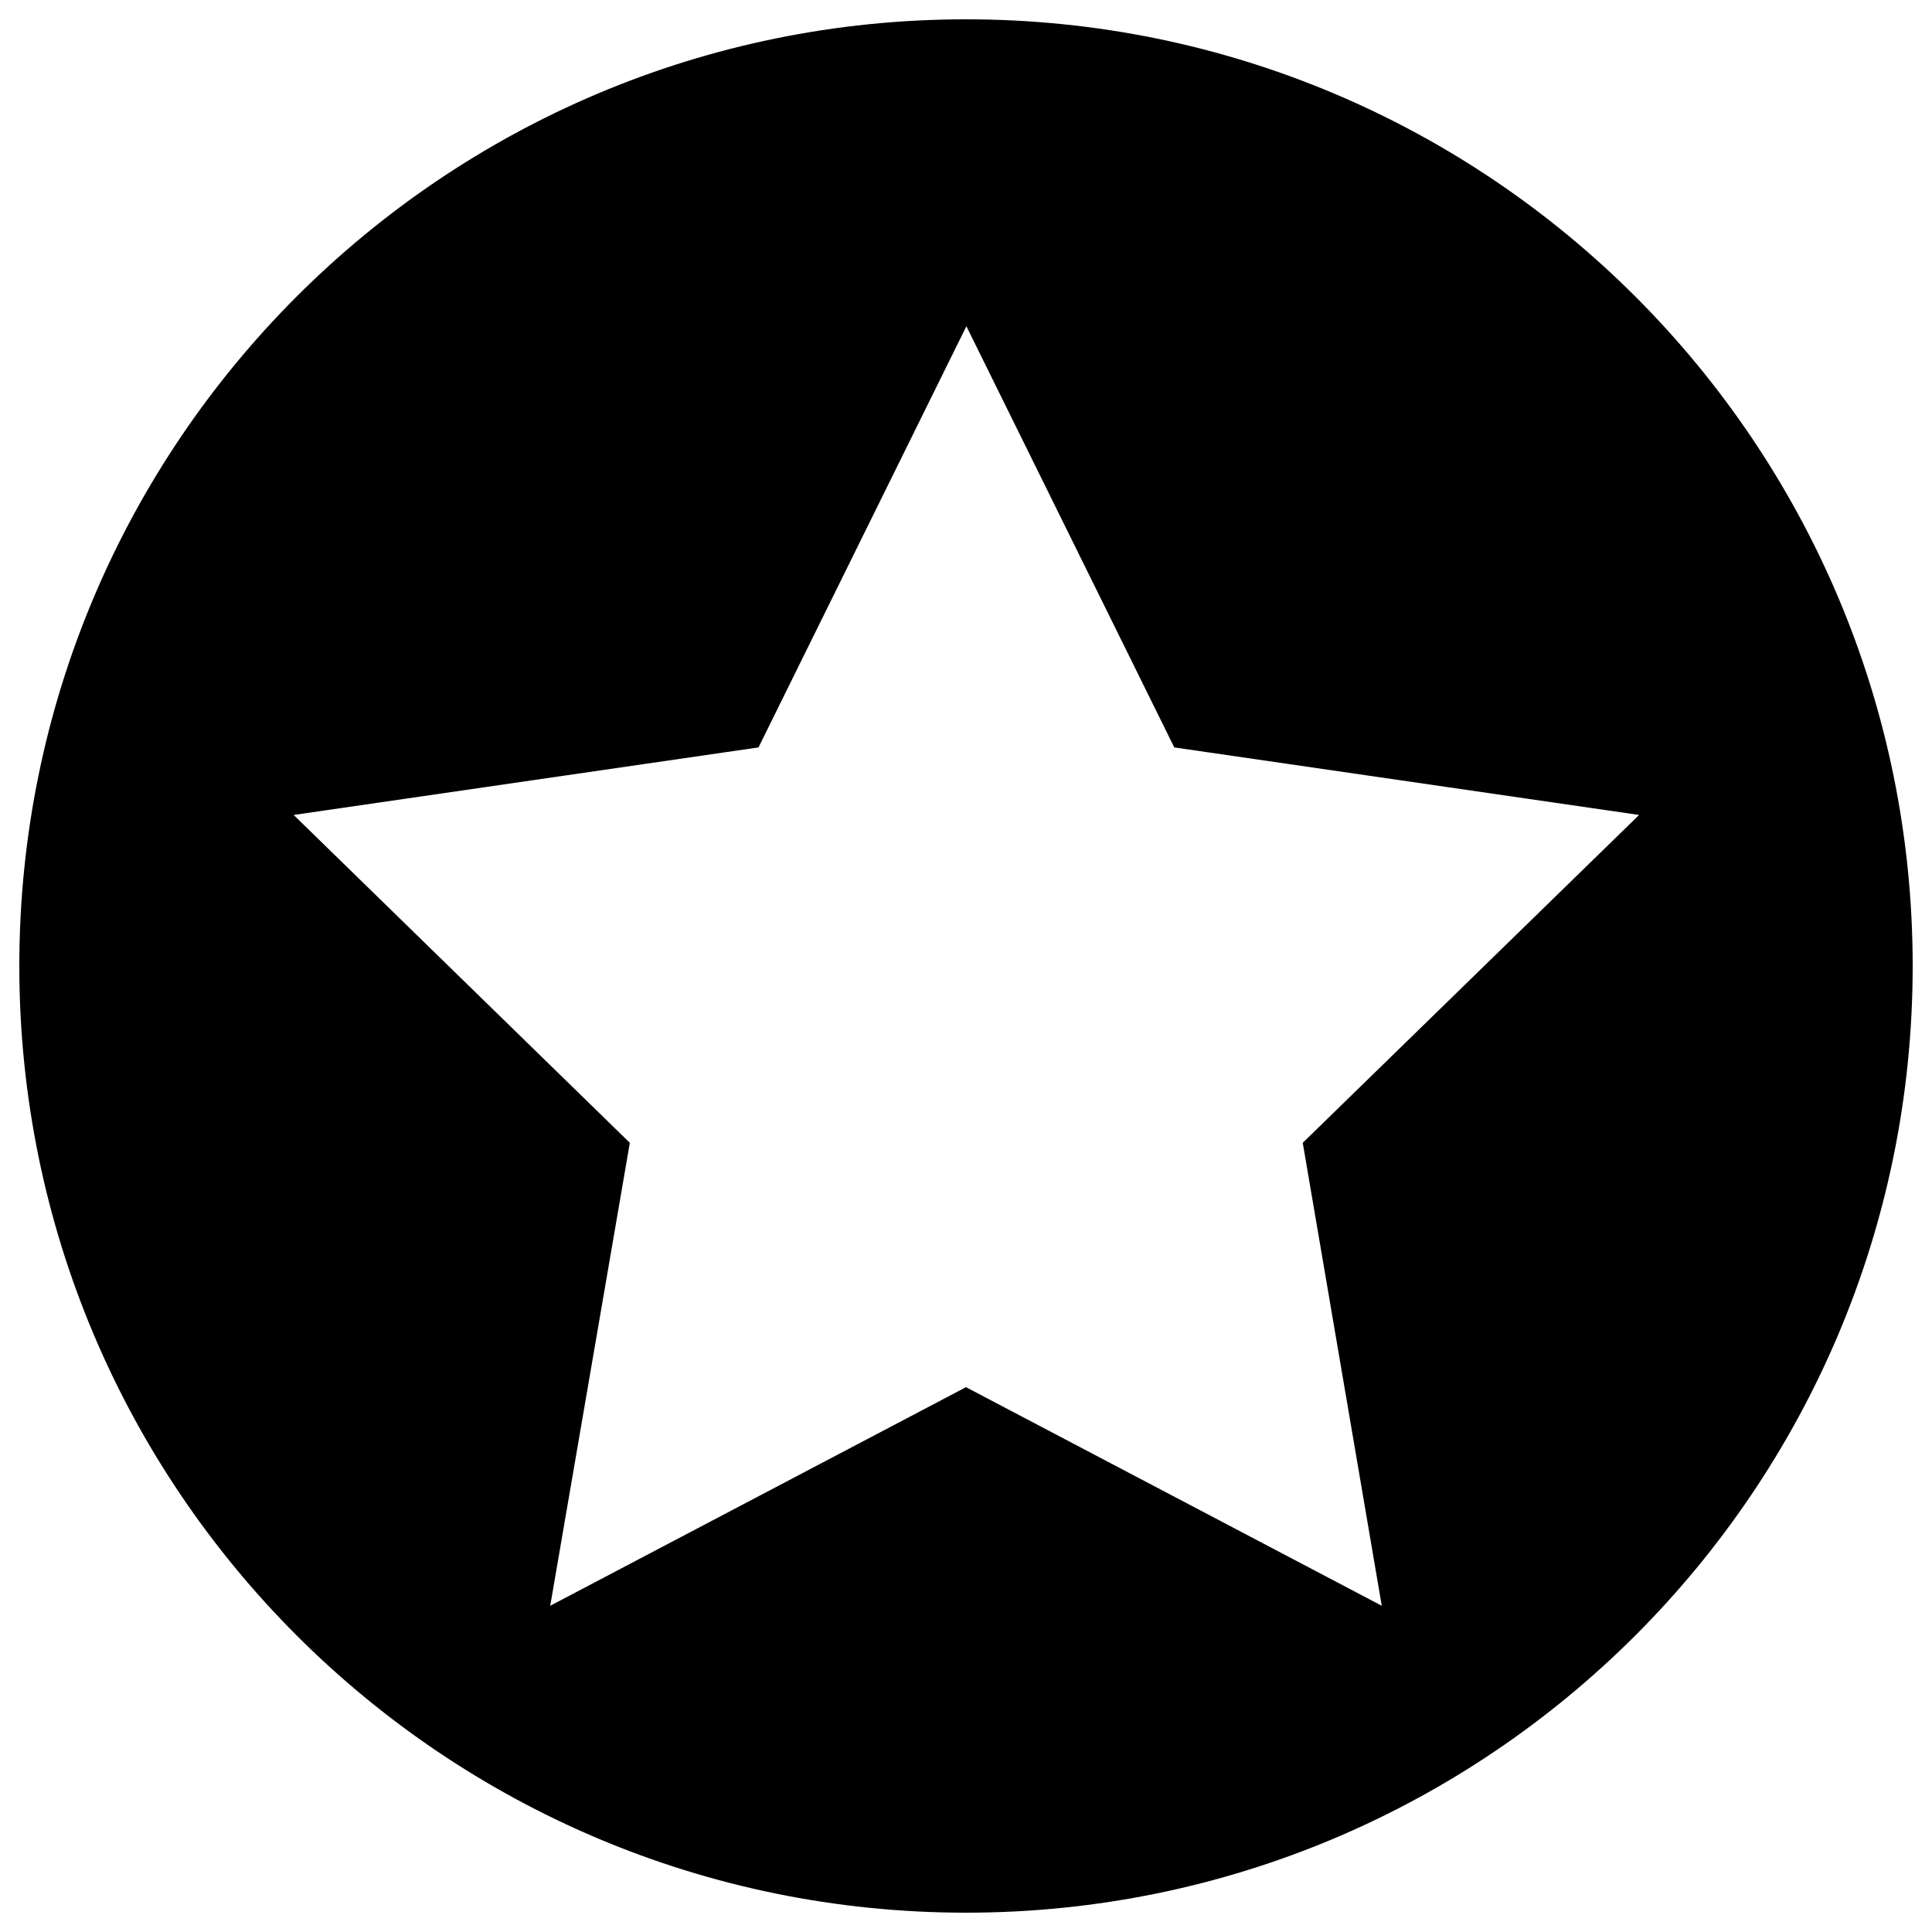 <svg
  xmlns="http://www.w3.org/2000/svg"
  viewBox="0 0 500 500"
  width="500"
  height="500"
  fill="#000000"
>
  <path
    data-name="primary-star"
    d="M250 5C114.69 5 5 114.69 5 250s109.69 245 245 245 245-109.69 245-245S385.31 5 250 5zm107.6 410.57L250 359l-107.6 56.57L163 295.76l-87-84.85 120.3-17.48 53.8-109 53.8 109 120.3 17.48-87.05 84.85z"
  />
</svg>

